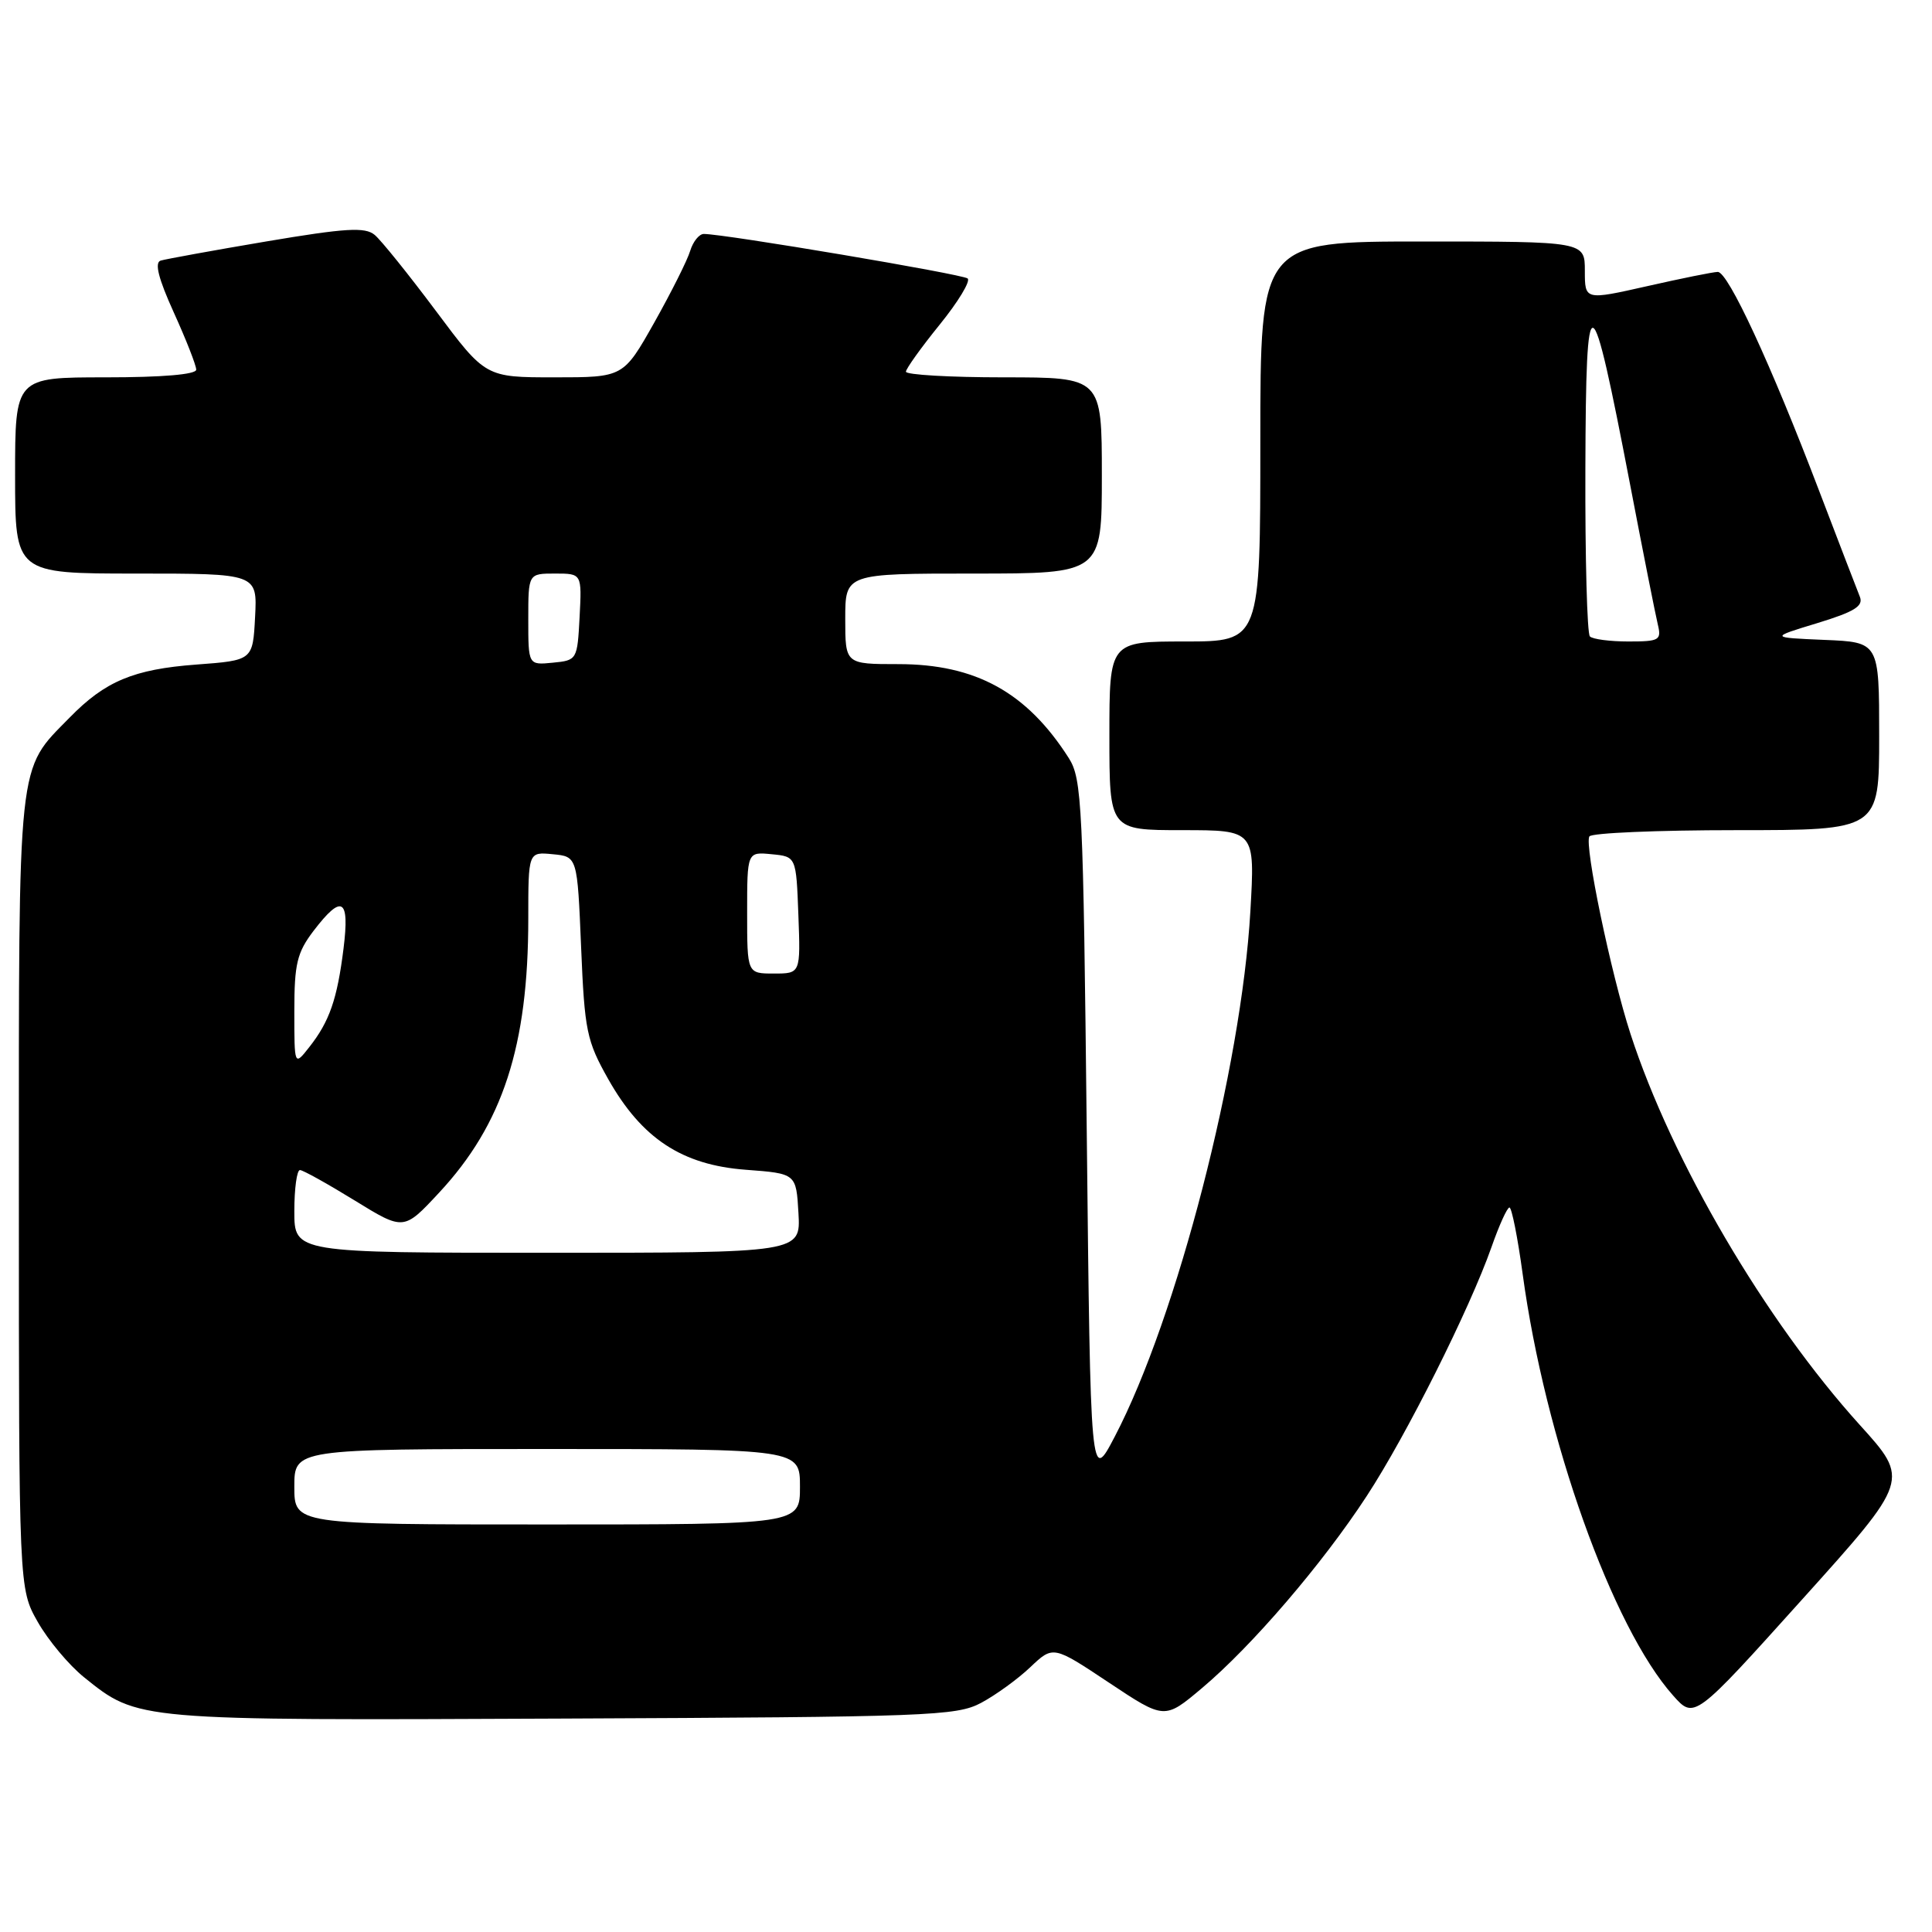 <?xml version="1.0" encoding="UTF-8" standalone="no"?>
<!DOCTYPE svg PUBLIC "-//W3C//DTD SVG 1.1//EN" "http://www.w3.org/Graphics/SVG/1.1/DTD/svg11.dtd" >
<svg xmlns="http://www.w3.org/2000/svg" xmlns:xlink="http://www.w3.org/1999/xlink" version="1.1" viewBox="0 0 256 256">
 <g >
 <path fill="currentColor"
d=" M 130.00 225.64 C 131.93 224.61 134.86 222.49 136.52 220.91 C 139.55 218.04 139.55 218.04 146.93 222.95 C 154.31 227.86 154.31 227.86 159.27 223.68 C 165.86 218.14 175.24 207.21 181.10 198.23 C 186.34 190.23 194.75 173.43 197.63 165.25 C 198.64 162.36 199.71 160.00 200.01 160.00 C 200.31 160.00 201.10 163.96 201.76 168.81 C 204.73 190.67 213.64 215.62 221.69 224.66 C 224.50 227.82 224.50 227.82 238.77 211.96 C 253.04 196.11 253.04 196.11 246.43 188.81 C 233.89 174.94 221.53 153.86 216.05 137.00 C 213.45 128.99 209.91 111.96 210.60 110.83 C 210.89 110.37 219.64 110.00 230.06 110.00 C 249.00 110.00 249.00 110.00 249.00 97.54 C 249.00 85.09 249.00 85.09 241.75 84.79 C 234.50 84.48 234.50 84.48 240.79 82.57 C 245.73 81.06 246.94 80.31 246.44 79.07 C 246.09 78.21 243.66 71.88 241.03 65.00 C 234.65 48.25 228.97 35.99 227.61 36.03 C 227.00 36.04 222.79 36.89 218.25 37.92 C 210.00 39.78 210.00 39.78 210.00 35.89 C 210.00 32.00 210.00 32.00 188.50 32.00 C 167.00 32.00 167.00 32.00 167.00 58.50 C 167.00 85.00 167.00 85.00 157.00 85.00 C 147.00 85.00 147.00 85.00 147.00 97.50 C 147.00 110.00 147.00 110.00 156.65 110.00 C 166.30 110.00 166.30 110.00 165.68 120.75 C 164.49 141.50 155.95 174.60 147.71 190.36 C 144.50 196.50 144.50 196.50 144.00 149.95 C 143.53 106.58 143.37 103.21 141.62 100.45 C 136.06 91.73 129.29 88.00 119.03 88.00 C 112.00 88.00 112.00 88.00 112.00 82.00 C 112.00 76.00 112.00 76.00 129.00 76.00 C 146.00 76.00 146.00 76.00 146.00 63.00 C 146.00 50.00 146.00 50.00 133.00 50.00 C 125.85 50.00 120.02 49.66 120.04 49.25 C 120.06 48.84 122.07 46.03 124.51 43.02 C 126.95 40.01 128.62 37.26 128.22 36.90 C 127.57 36.33 96.00 31.00 93.26 31.00 C 92.64 31.00 91.83 32.01 91.45 33.25 C 91.08 34.49 88.93 38.76 86.69 42.75 C 82.60 50.00 82.60 50.00 73.47 50.00 C 64.33 50.00 64.33 50.00 57.76 41.20 C 54.14 36.36 50.49 31.82 49.64 31.12 C 48.37 30.06 45.79 30.22 35.30 31.99 C 28.26 33.18 21.96 34.33 21.29 34.53 C 20.45 34.79 20.99 36.91 23.04 41.43 C 24.67 45.02 26.00 48.42 26.00 48.98 C 26.00 49.62 21.51 50.00 14.00 50.00 C 2.00 50.00 2.00 50.00 2.00 63.00 C 2.00 76.00 2.00 76.00 18.05 76.00 C 34.10 76.00 34.10 76.00 33.80 81.75 C 33.50 87.50 33.50 87.50 26.00 88.06 C 17.71 88.68 13.94 90.26 9.24 95.07 C 2.23 102.23 2.50 99.75 2.50 158.00 C 2.50 210.50 2.50 210.50 5.00 214.91 C 6.38 217.34 9.13 220.63 11.13 222.24 C 18.31 228.01 17.82 227.97 74.50 227.72 C 123.05 227.51 126.73 227.38 130.00 225.64 Z  M 39.00 197.00 C 39.00 192.00 39.00 192.00 72.50 192.00 C 106.00 192.00 106.00 192.00 106.00 197.00 C 106.00 202.00 106.00 202.00 72.50 202.00 C 39.00 202.00 39.00 202.00 39.00 197.00 Z  M 39.00 160.50 C 39.00 157.47 39.34 155.02 39.75 155.04 C 40.16 155.05 43.42 156.87 47.00 159.07 C 53.50 163.07 53.50 163.07 58.17 158.05 C 66.62 148.98 70.00 138.60 70.00 121.75 C 70.00 112.87 70.00 112.87 73.25 113.19 C 76.50 113.50 76.50 113.50 77.00 125.50 C 77.46 136.61 77.73 137.91 80.60 143.00 C 85.04 150.86 90.37 154.37 98.83 155.00 C 105.50 155.50 105.50 155.50 105.80 160.75 C 106.10 166.00 106.10 166.00 72.55 166.00 C 39.00 166.00 39.00 166.00 39.00 160.50 Z  M 39.00 133.98 C 39.00 127.70 39.36 126.22 41.55 123.34 C 45.32 118.41 46.35 119.02 45.52 125.68 C 44.68 132.41 43.66 135.35 40.98 138.75 C 39.00 141.27 39.00 141.27 39.00 133.98 Z  M 99.00 120.94 C 99.00 112.87 99.00 112.87 102.25 113.19 C 105.50 113.50 105.50 113.50 105.79 121.25 C 106.08 129.00 106.08 129.00 102.54 129.00 C 99.00 129.00 99.00 129.00 99.00 120.94 Z  M 70.00 82.06 C 70.00 76.00 70.00 76.00 73.55 76.00 C 77.10 76.00 77.10 76.00 76.80 81.75 C 76.50 87.43 76.46 87.50 73.25 87.81 C 70.00 88.13 70.00 88.13 70.00 82.06 Z  M 210.67 84.33 C 210.30 83.97 210.03 73.95 210.07 62.08 C 210.15 36.77 210.77 36.99 216.00 64.22 C 217.71 73.17 219.37 81.51 219.67 82.75 C 220.17 84.83 219.88 85.00 215.78 85.00 C 213.33 85.00 211.03 84.70 210.67 84.33 Z "/>
</g>
</svg>